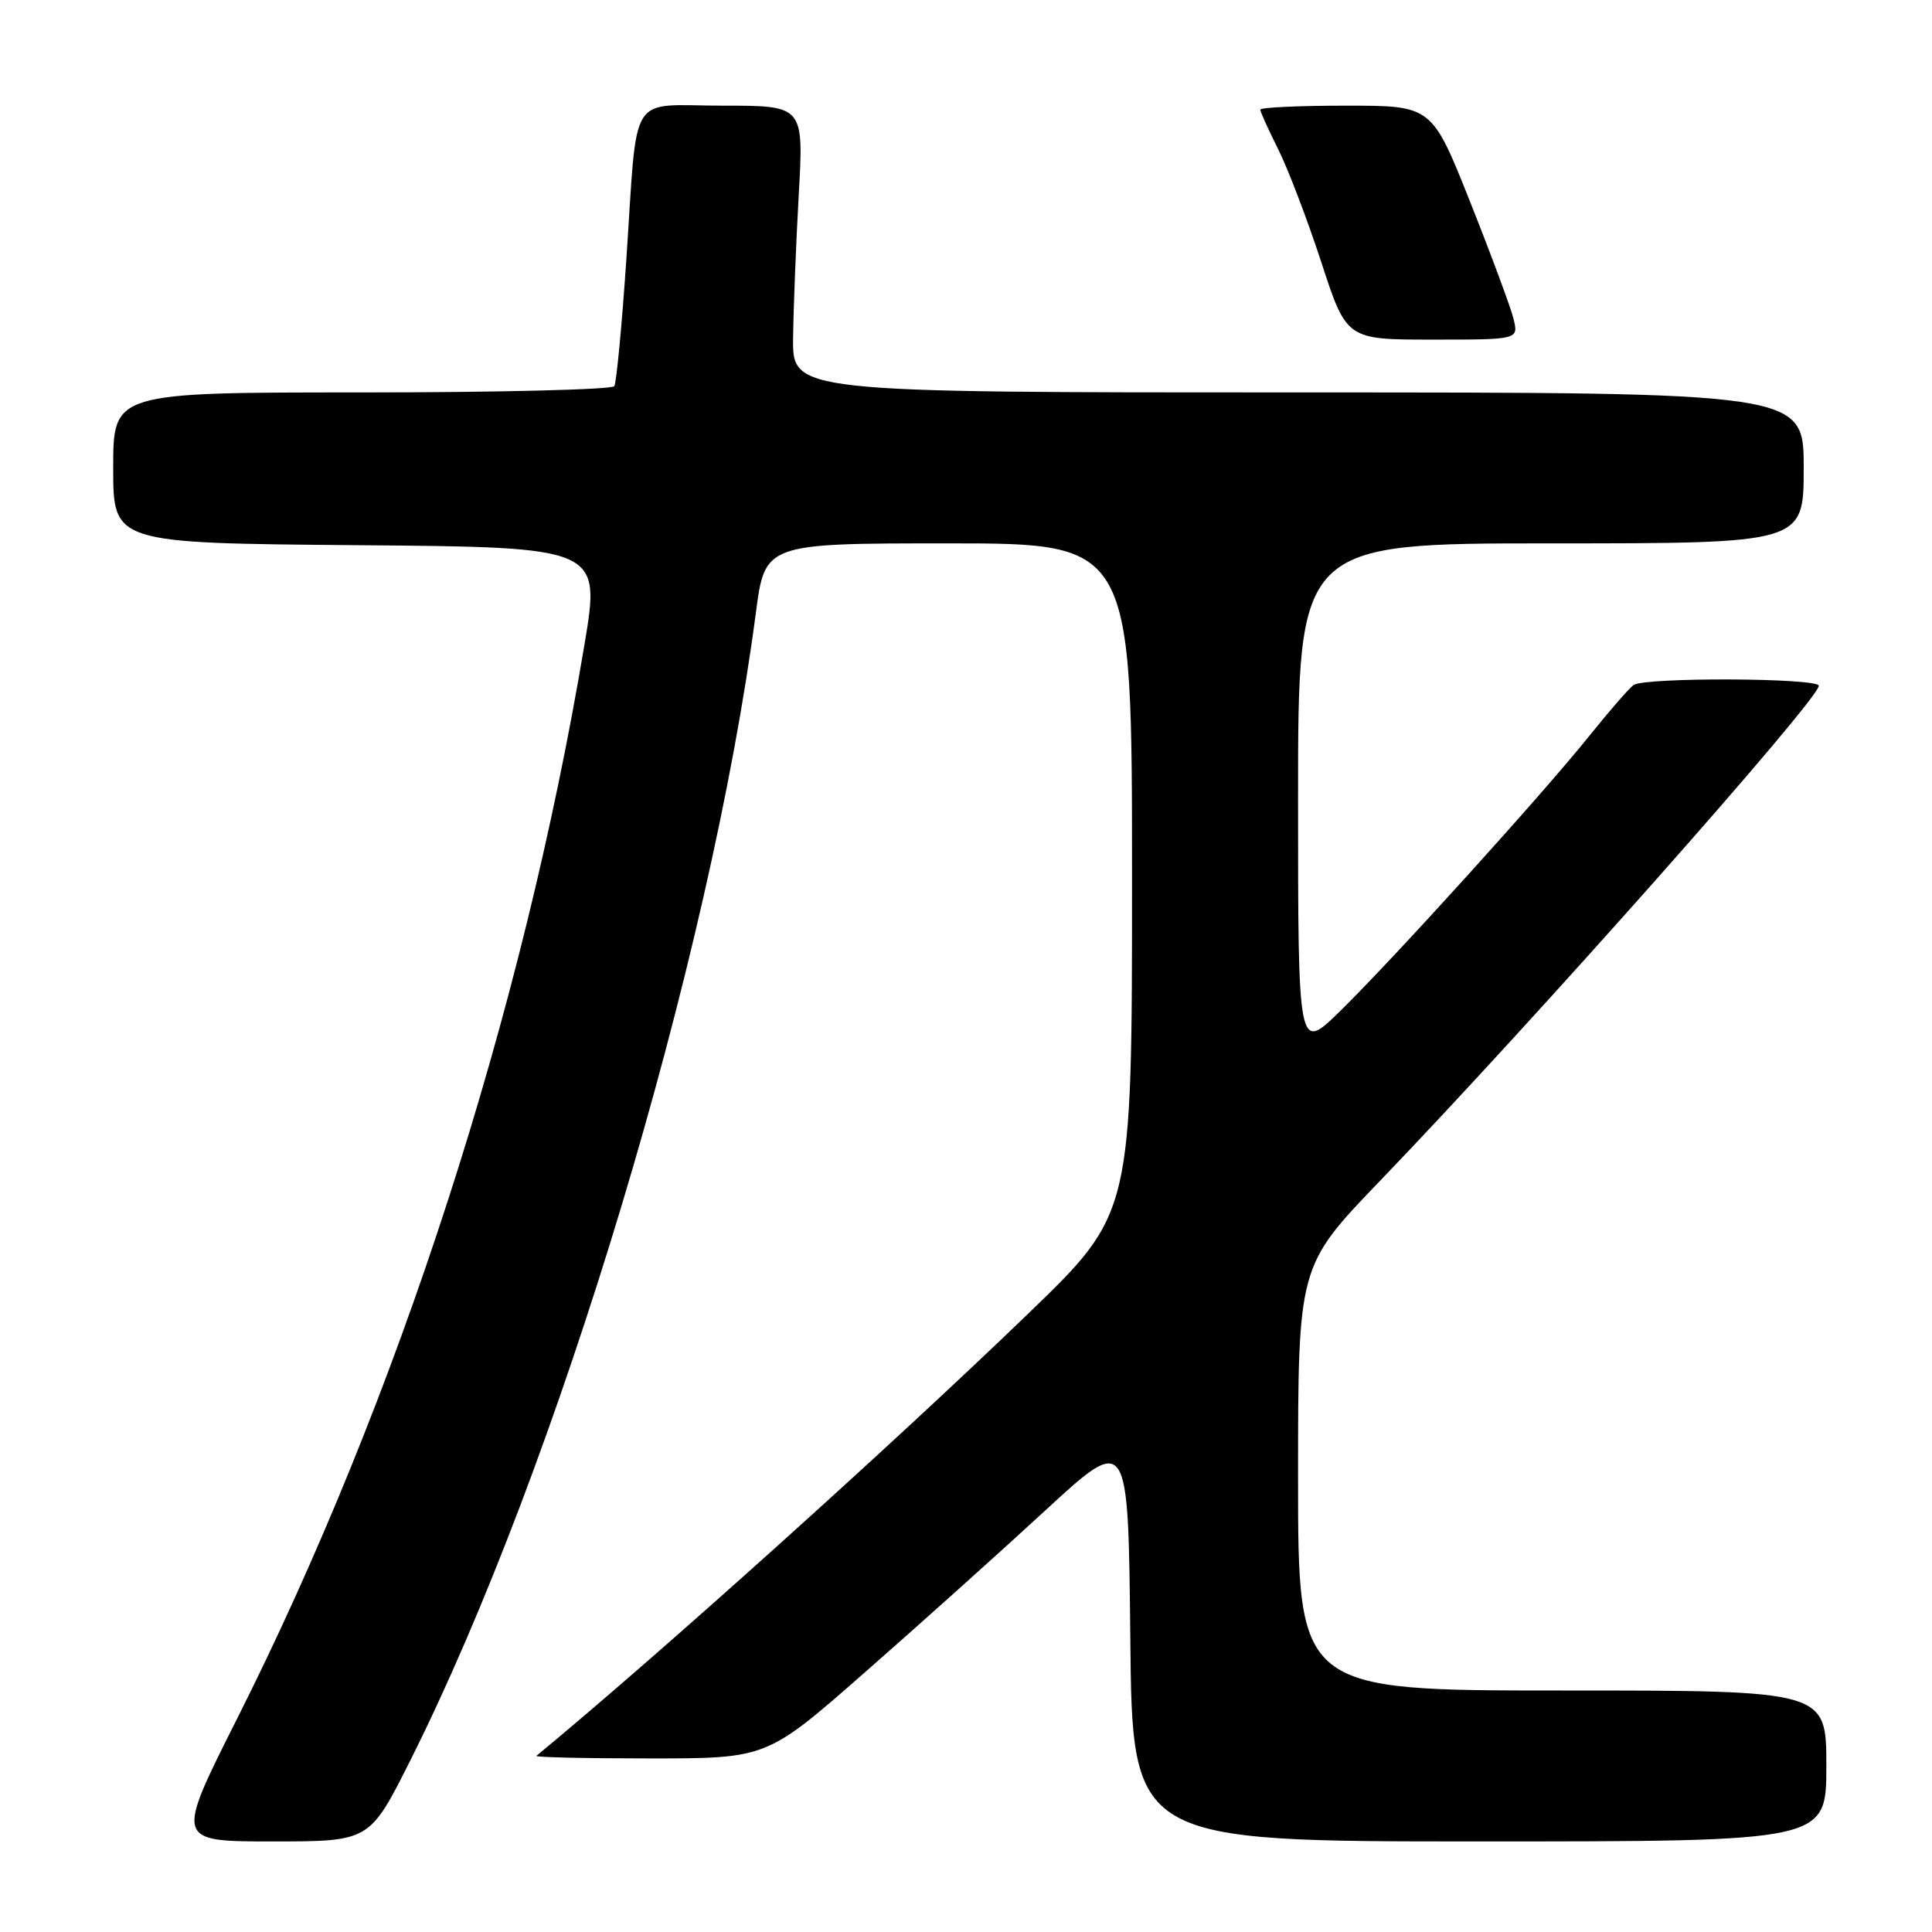 <?xml version="1.0" encoding="UTF-8" standalone="no"?>
<!DOCTYPE svg PUBLIC "-//W3C//DTD SVG 1.1//EN" "http://www.w3.org/Graphics/SVG/1.1/DTD/svg11.dtd" >
<svg xmlns="http://www.w3.org/2000/svg" xmlns:xlink="http://www.w3.org/1999/xlink" version="1.1" viewBox="0 0 256 256">
 <g >
 <path fill="currentColor"
d=" M 54.38 233.24 C 73.92 194.28 94.10 127.25 100.15 81.25 C 101.36 72.00 101.36 72.00 125.68 72.00 C 150.00 72.00 150.00 72.00 150.00 116.39 C 150.00 160.78 150.00 160.78 136.35 173.96 C 118.26 191.43 87.40 219.18 71.08 232.66 C 70.85 232.85 77.63 233.00 86.14 233.00 C 101.61 233.00 101.61 233.00 114.55 221.64 C 121.67 215.40 132.45 205.73 138.50 200.15 C 149.50 190.02 149.50 190.02 149.77 217.01 C 150.03 244.00 150.03 244.00 196.02 244.00 C 242.00 244.00 242.00 244.00 242.00 234.00 C 242.00 224.00 242.00 224.00 207.00 224.00 C 172.00 224.00 172.00 224.00 172.00 195.88 C 172.00 167.76 172.00 167.76 182.83 156.50 C 203.39 135.12 241.00 92.68 241.00 90.87 C 241.00 89.82 217.94 89.72 216.46 90.77 C 215.88 91.17 213.25 94.20 210.60 97.50 C 204.33 105.31 184.70 126.99 177.58 133.97 C 172.00 139.43 172.00 139.43 172.00 105.72 C 172.00 72.00 172.00 72.00 205.50 72.00 C 239.00 72.00 239.00 72.00 239.00 62.00 C 239.00 52.00 239.00 52.00 172.00 52.00 C 105.00 52.00 105.00 52.00 105.09 44.75 C 105.14 40.76 105.48 32.21 105.84 25.75 C 106.50 14.00 106.50 14.00 95.77 14.00 C 83.07 14.00 84.53 11.67 82.99 34.42 C 82.40 43.17 81.68 50.71 81.40 51.17 C 81.11 51.62 66.06 52.00 47.94 52.00 C 15.00 52.00 15.00 52.00 15.00 61.99 C 15.00 71.97 15.00 71.97 47.30 72.24 C 79.61 72.50 79.61 72.50 77.43 85.50 C 69.24 134.39 52.77 185.30 31.41 227.75 C 23.23 244.00 23.23 244.00 36.11 244.00 C 48.98 244.00 48.98 244.00 54.38 233.24 Z  M 200.55 42.25 C 200.18 40.74 197.59 33.76 194.80 26.75 C 189.73 14.00 189.73 14.00 178.37 14.00 C 172.11 14.00 167.00 14.24 167.00 14.53 C 167.00 14.83 168.07 17.19 169.37 19.78 C 170.67 22.38 173.24 29.11 175.08 34.75 C 178.43 45.00 178.43 45.00 189.82 45.00 C 201.22 45.00 201.22 45.00 200.55 42.25 Z "/>
</g>
</svg>